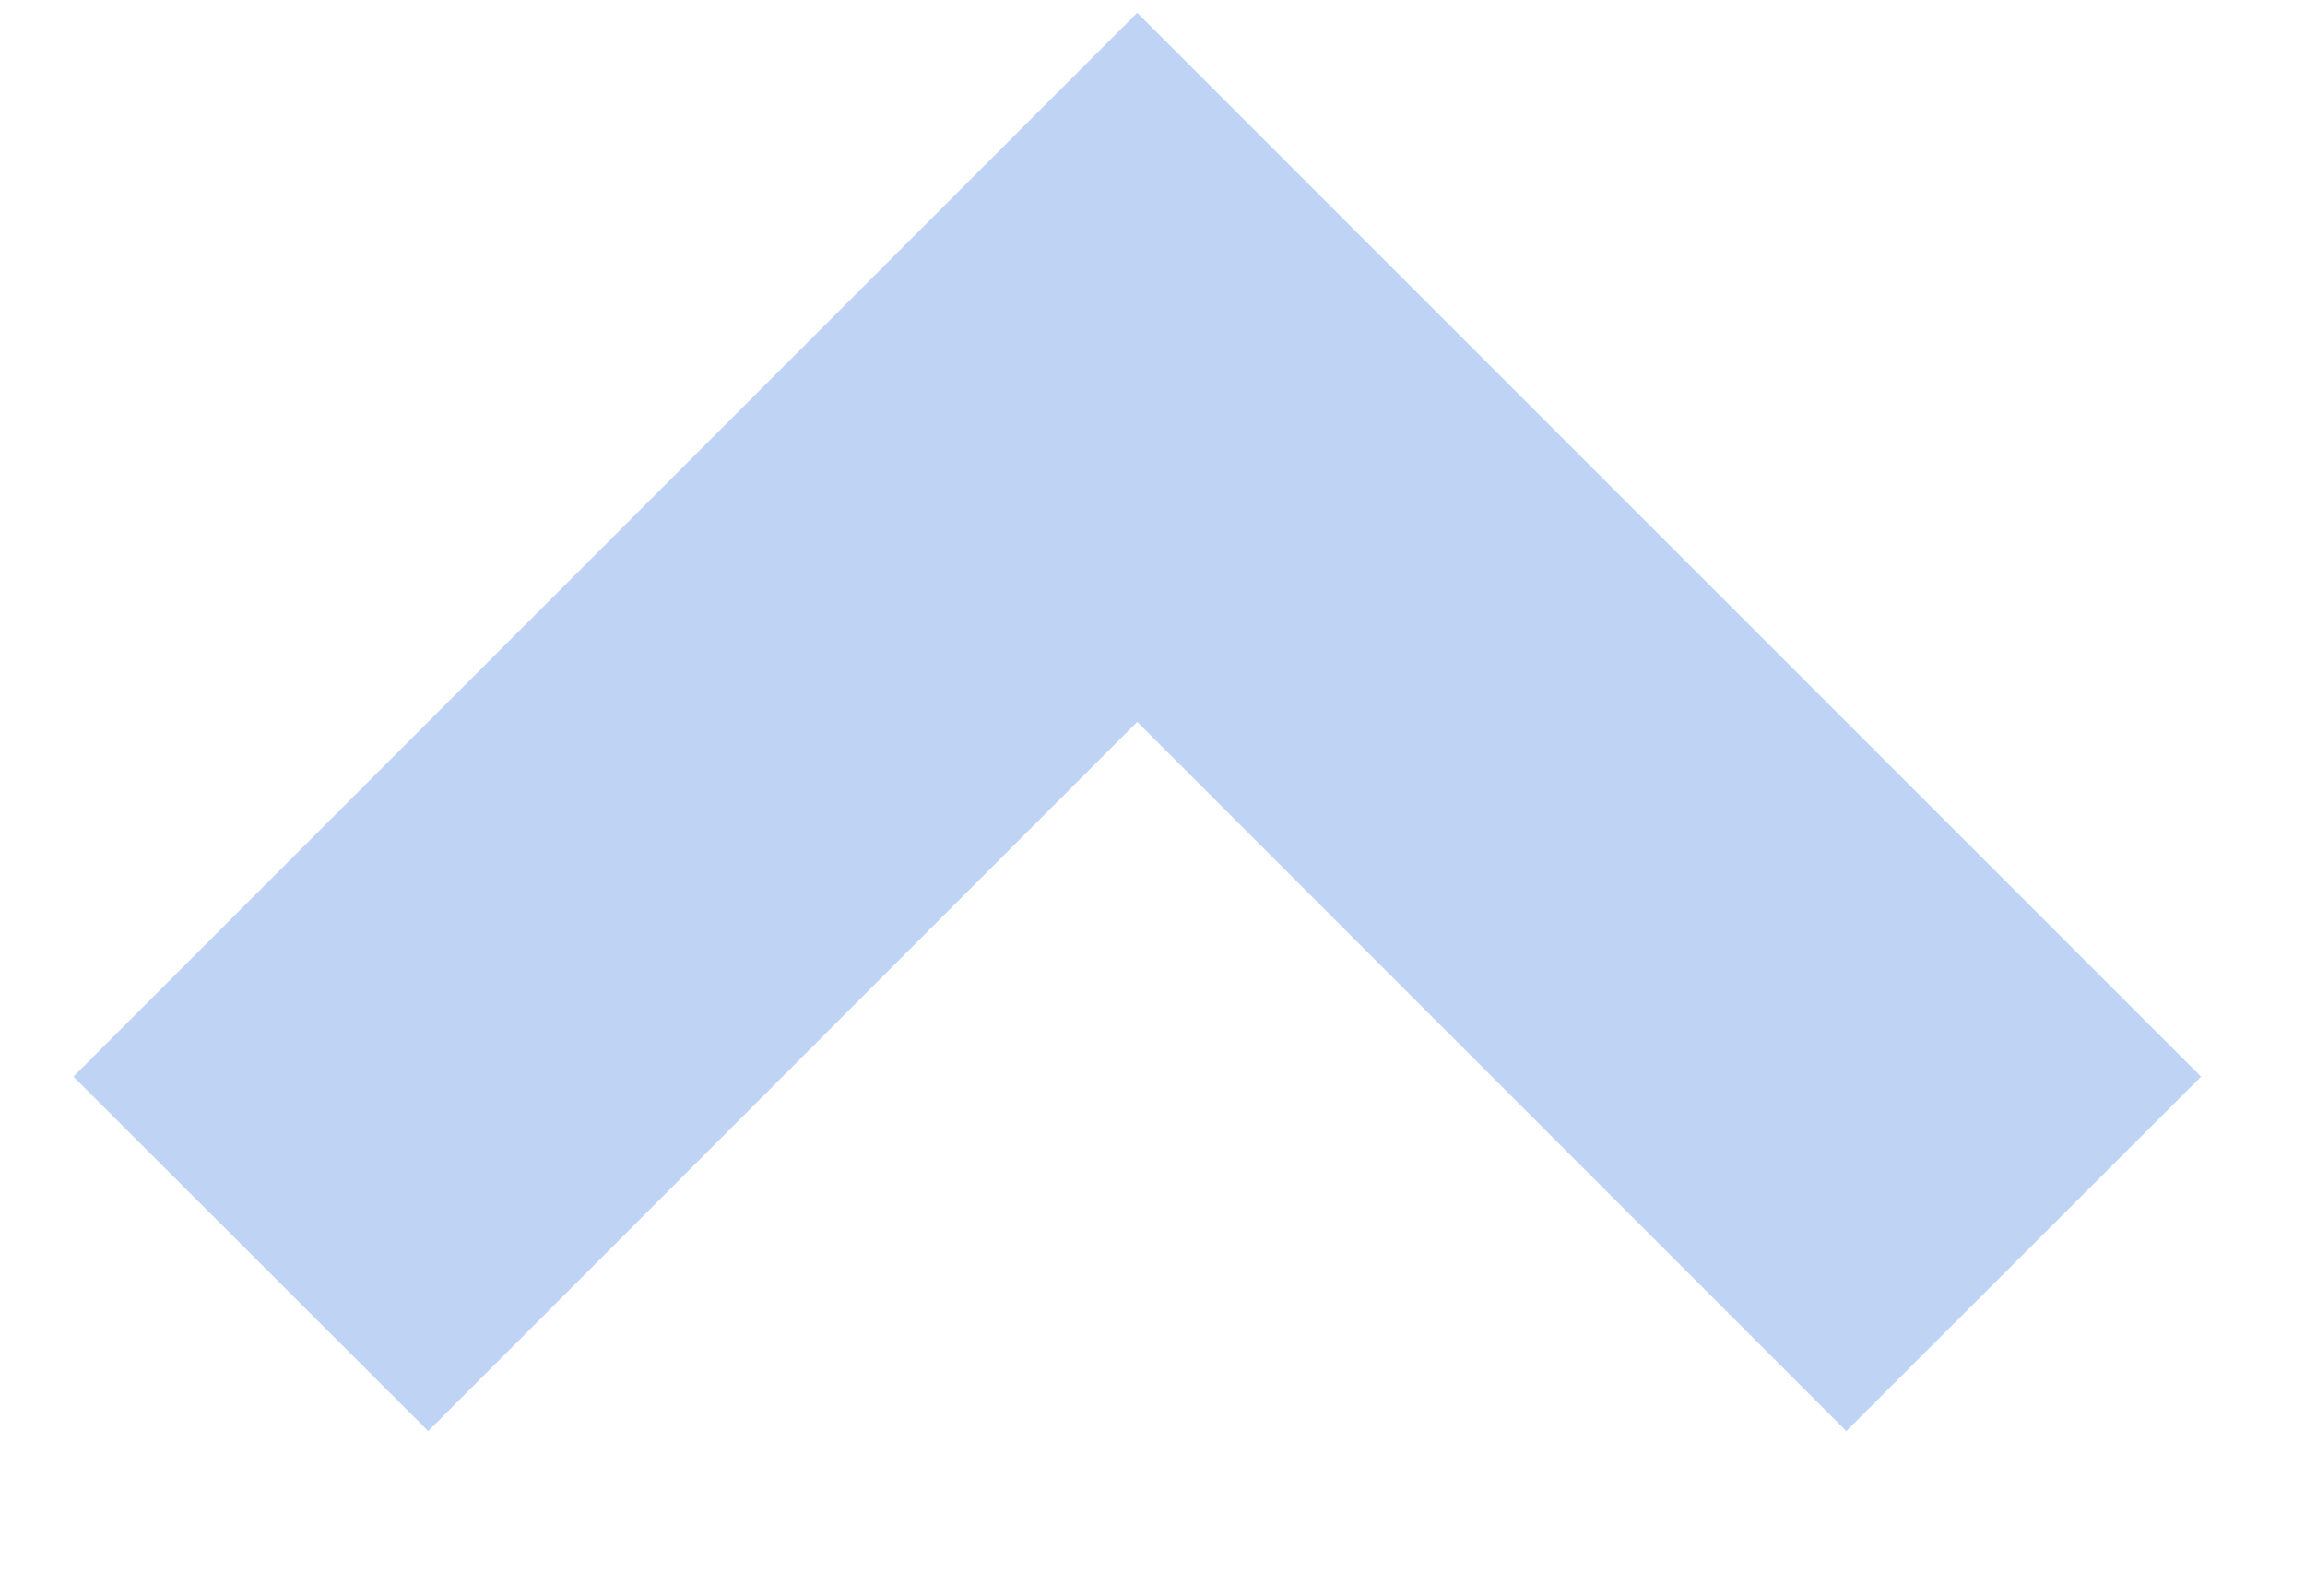 <svg width="13" height="9" viewBox="0 0 13 9" fill="none" xmlns="http://www.w3.org/2000/svg">
<path d="M6.414 0.072L12.414 6.072L10.413 8.071L6.414 4.071L2.415 8.071L0.414 6.072L6.414 0.072Z" fill="#BFD4F5"/>
</svg>
